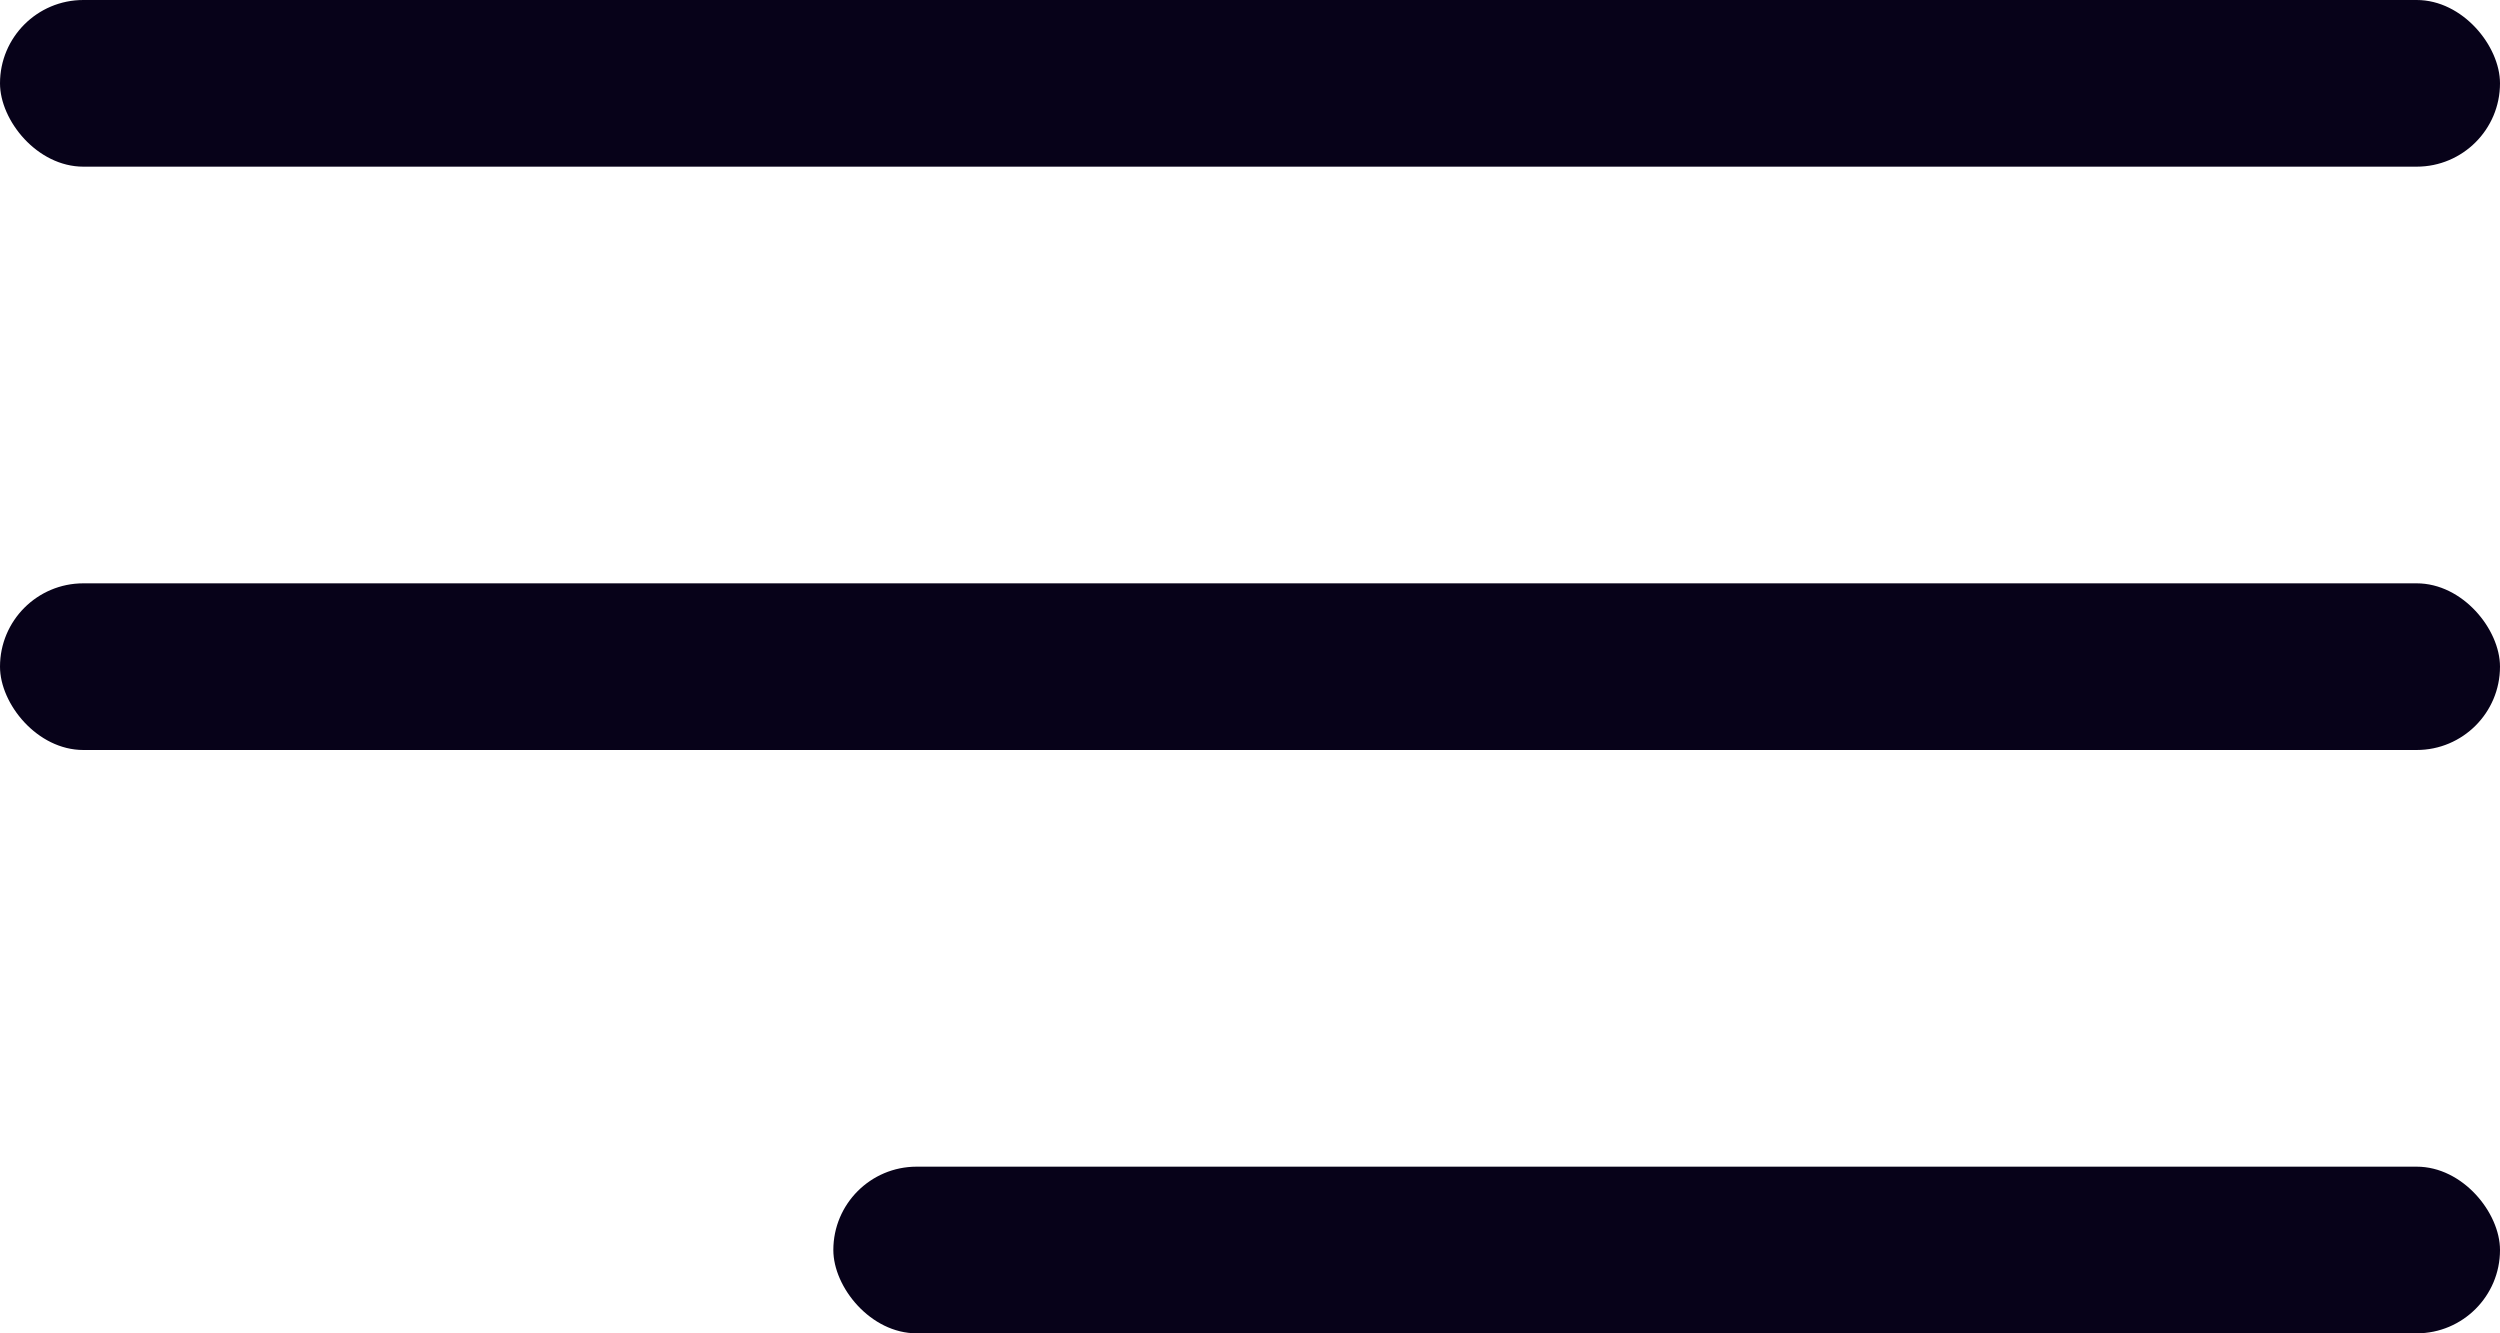<svg width="30" height="16" viewBox="0 0 30 16" fill="none" xmlns="http://www.w3.org/2000/svg">
<rect y="7" width="30" height="2" rx="1" fill="#070219"/>
<rect width="30" height="2" rx="1" fill="#070219"/>
<rect x="10" y="14" width="20" height="2" rx="1" fill="#070219"/>
</svg>
